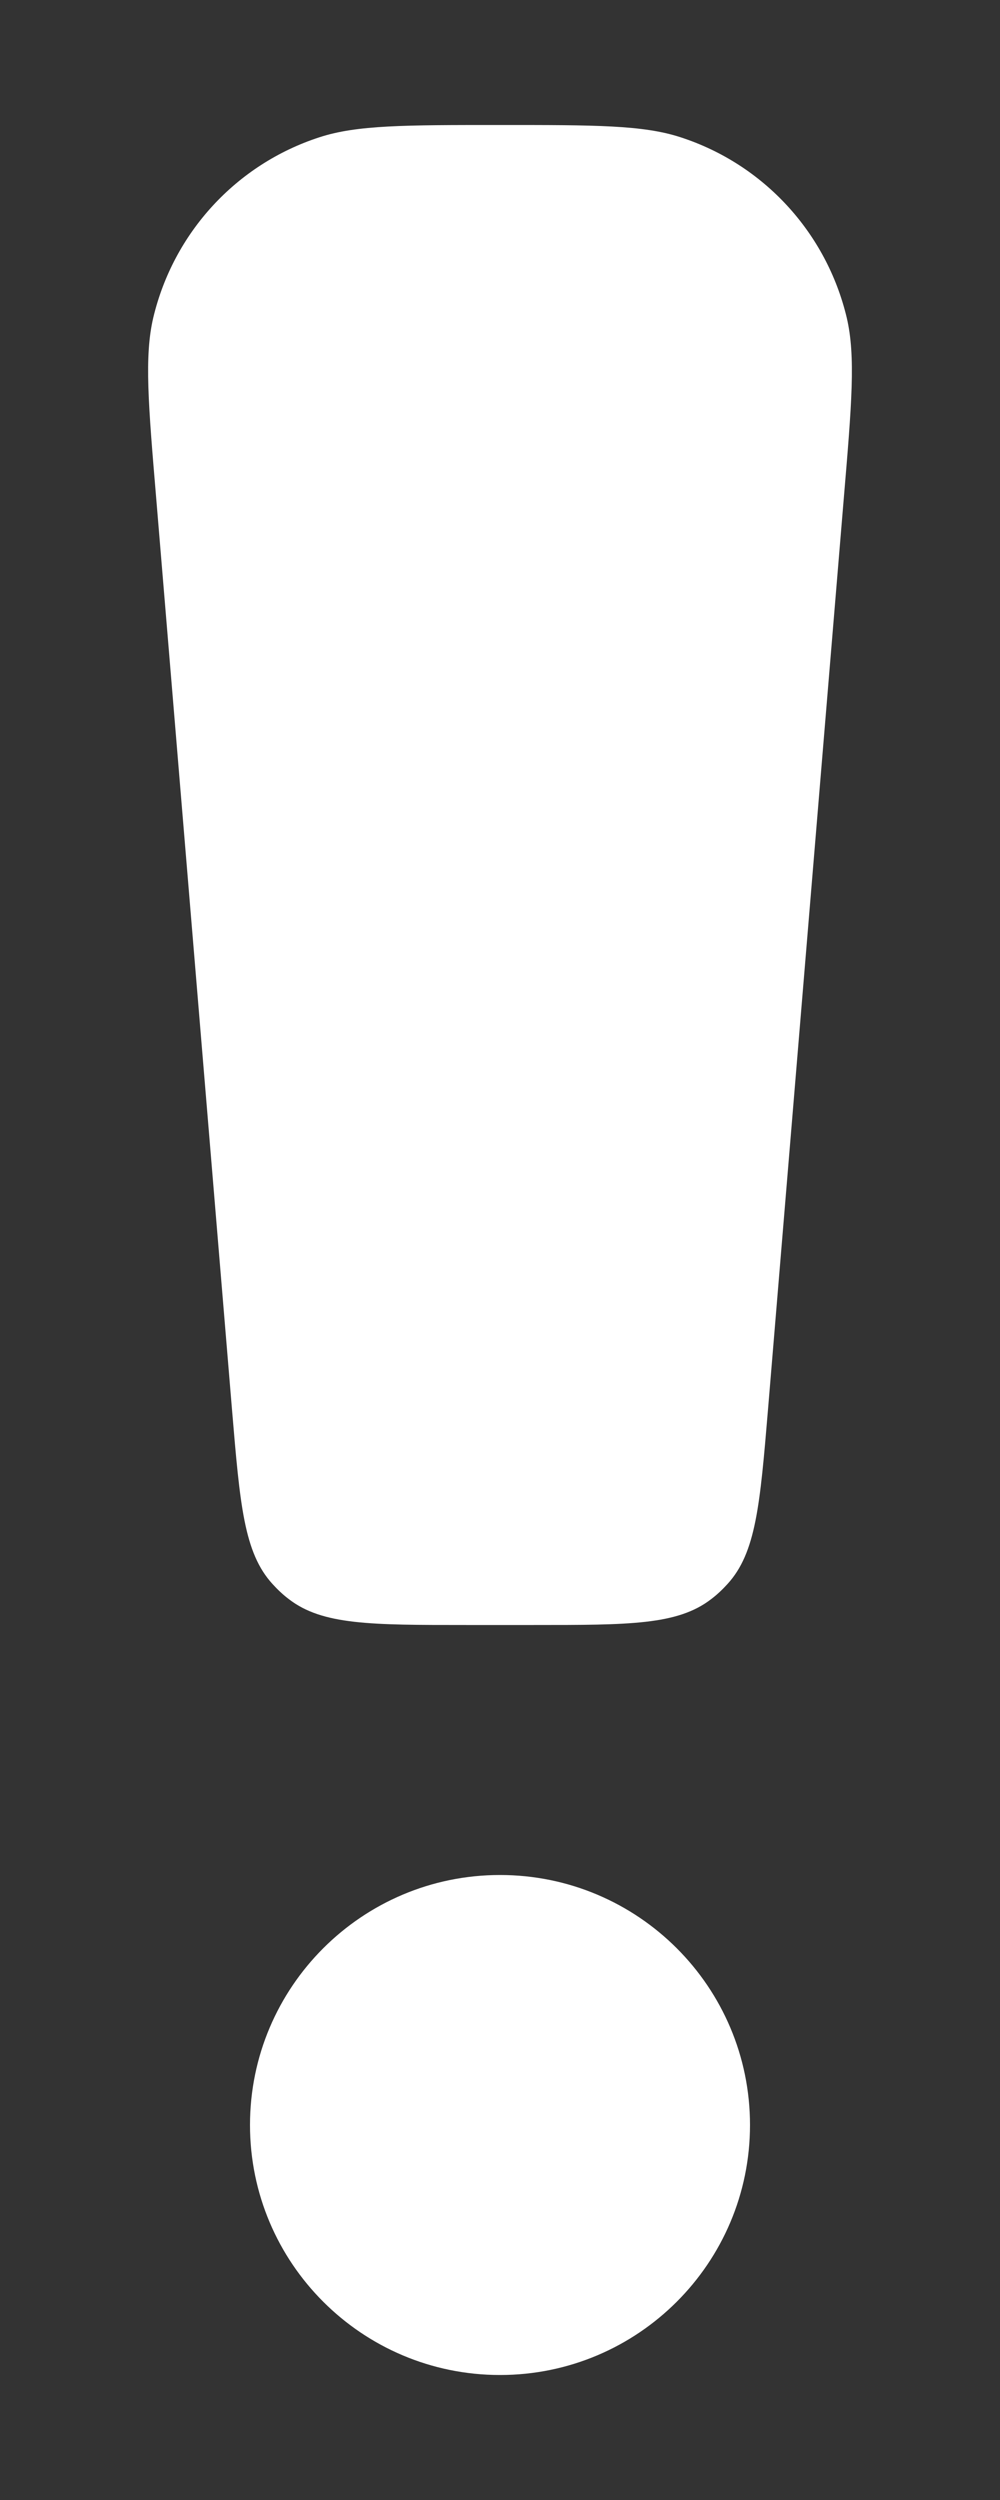 <svg width="4" height="10" viewBox="0 0 4 10" fill="none" xmlns="http://www.w3.org/2000/svg">
<rect x="0" y="0" width="4" height="10" fill="#333333" stroke="none"/>
<path d="M1.156 6.397C1.29 6.5 1.482 6.5 1.865 6.5H2.135C2.518 6.5 2.71 6.5 2.844 6.397C2.868 6.379 2.89 6.358 2.91 6.336C3.024 6.211 3.04 6.02 3.072 5.638L3.375 1.995C3.407 1.615 3.423 1.425 3.387 1.271C3.306 0.931 3.055 0.657 2.722 0.549C2.572 0.5 2.381 0.5 2 0.5C1.619 0.5 1.428 0.5 1.278 0.549C0.945 0.657 0.694 0.931 0.613 1.271C0.577 1.425 0.593 1.615 0.625 1.995L0.928 5.638C0.96 6.02 0.976 6.211 1.09 6.336C1.11 6.358 1.132 6.379 1.156 6.397Z" fill="white"/>
<path d="M2 9.5C2.552 9.5 3 9.052 3 8.5C3 7.948 2.552 7.5 2 7.5C1.448 7.5 1 7.948 1 8.5C1 9.052 1.448 9.5 2 9.5Z" fill="white"/>
</svg>
